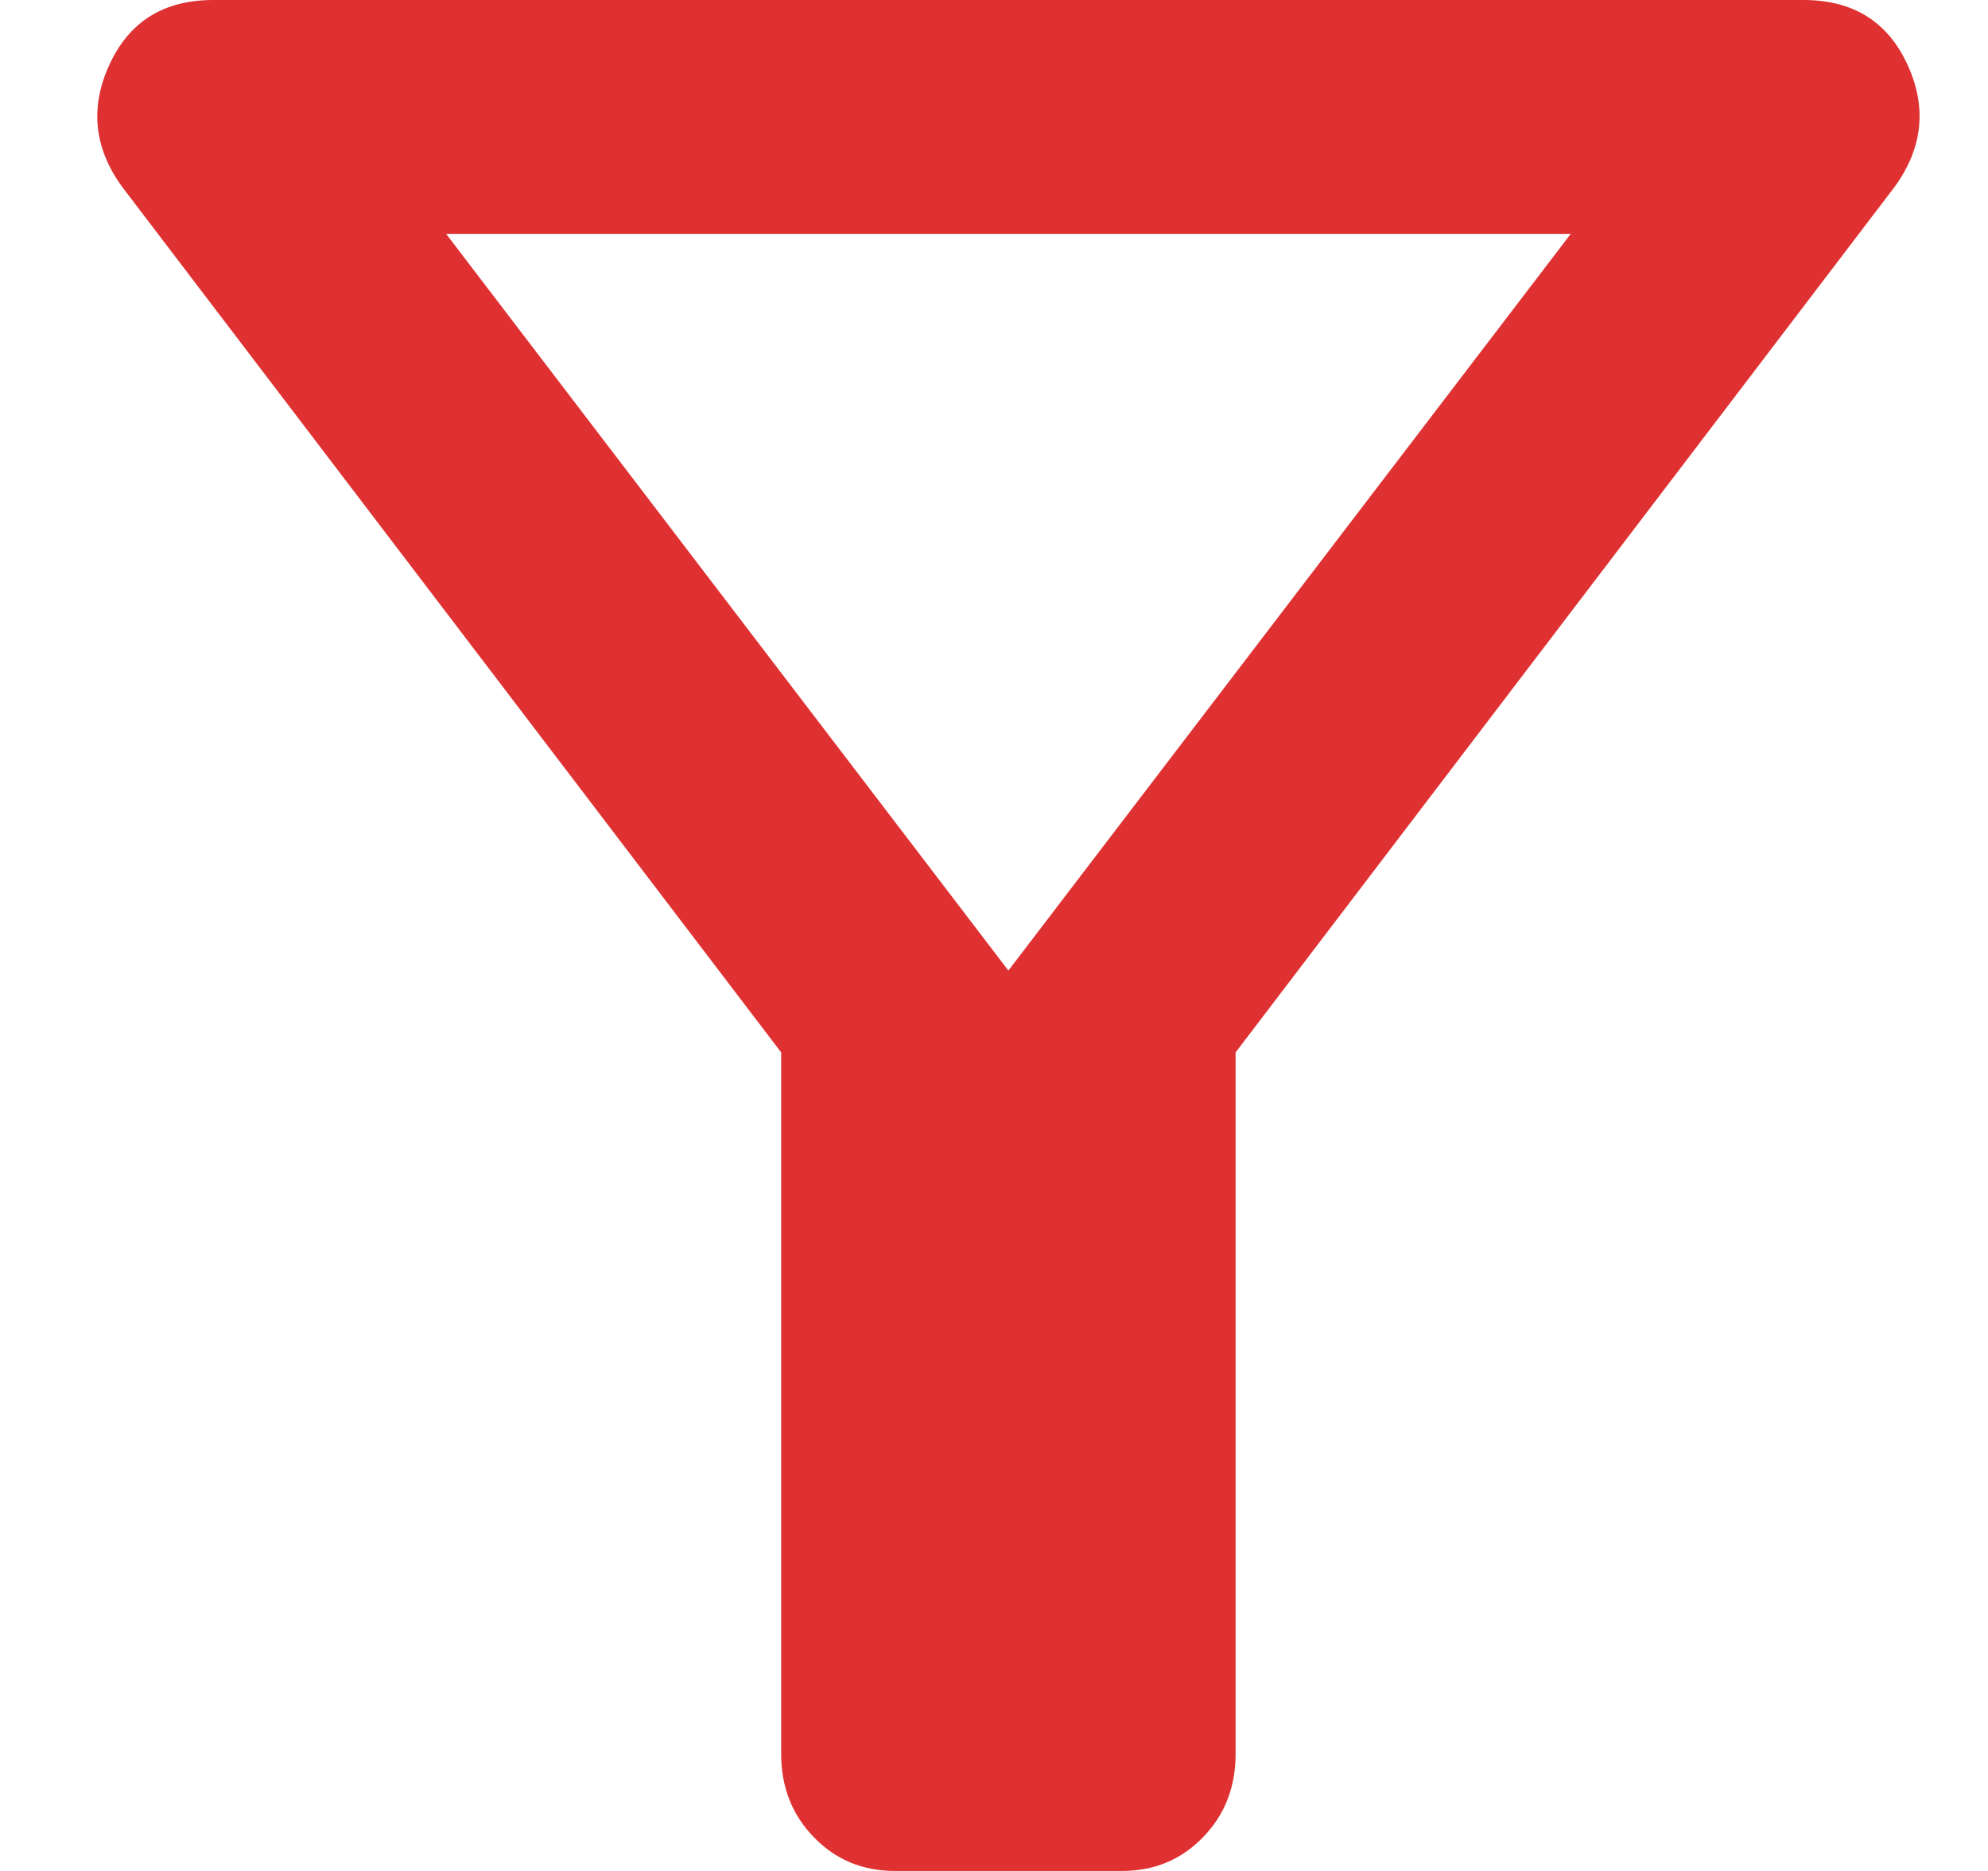 <svg width="17" height="16" viewBox="0 0 17 16" fill="none" xmlns="http://www.w3.org/2000/svg">
<path d="M7.652 16C7.377 16 7.146 15.904 6.96 15.712C6.774 15.521 6.68 15.283 6.68 15V9L1.046 1.6C0.803 1.267 0.767 0.917 0.937 0.55C1.107 0.183 1.402 0 1.823 0H15.423C15.844 0 16.14 0.183 16.31 0.55C16.48 0.917 16.443 1.267 16.2 1.6L10.566 9V15C10.566 15.283 10.473 15.521 10.287 15.712C10.101 15.904 9.87 16 9.595 16H7.652ZM8.623 8.3L13.432 2H3.815L8.623 8.3Z" fill="#DF3131"/>
</svg>
